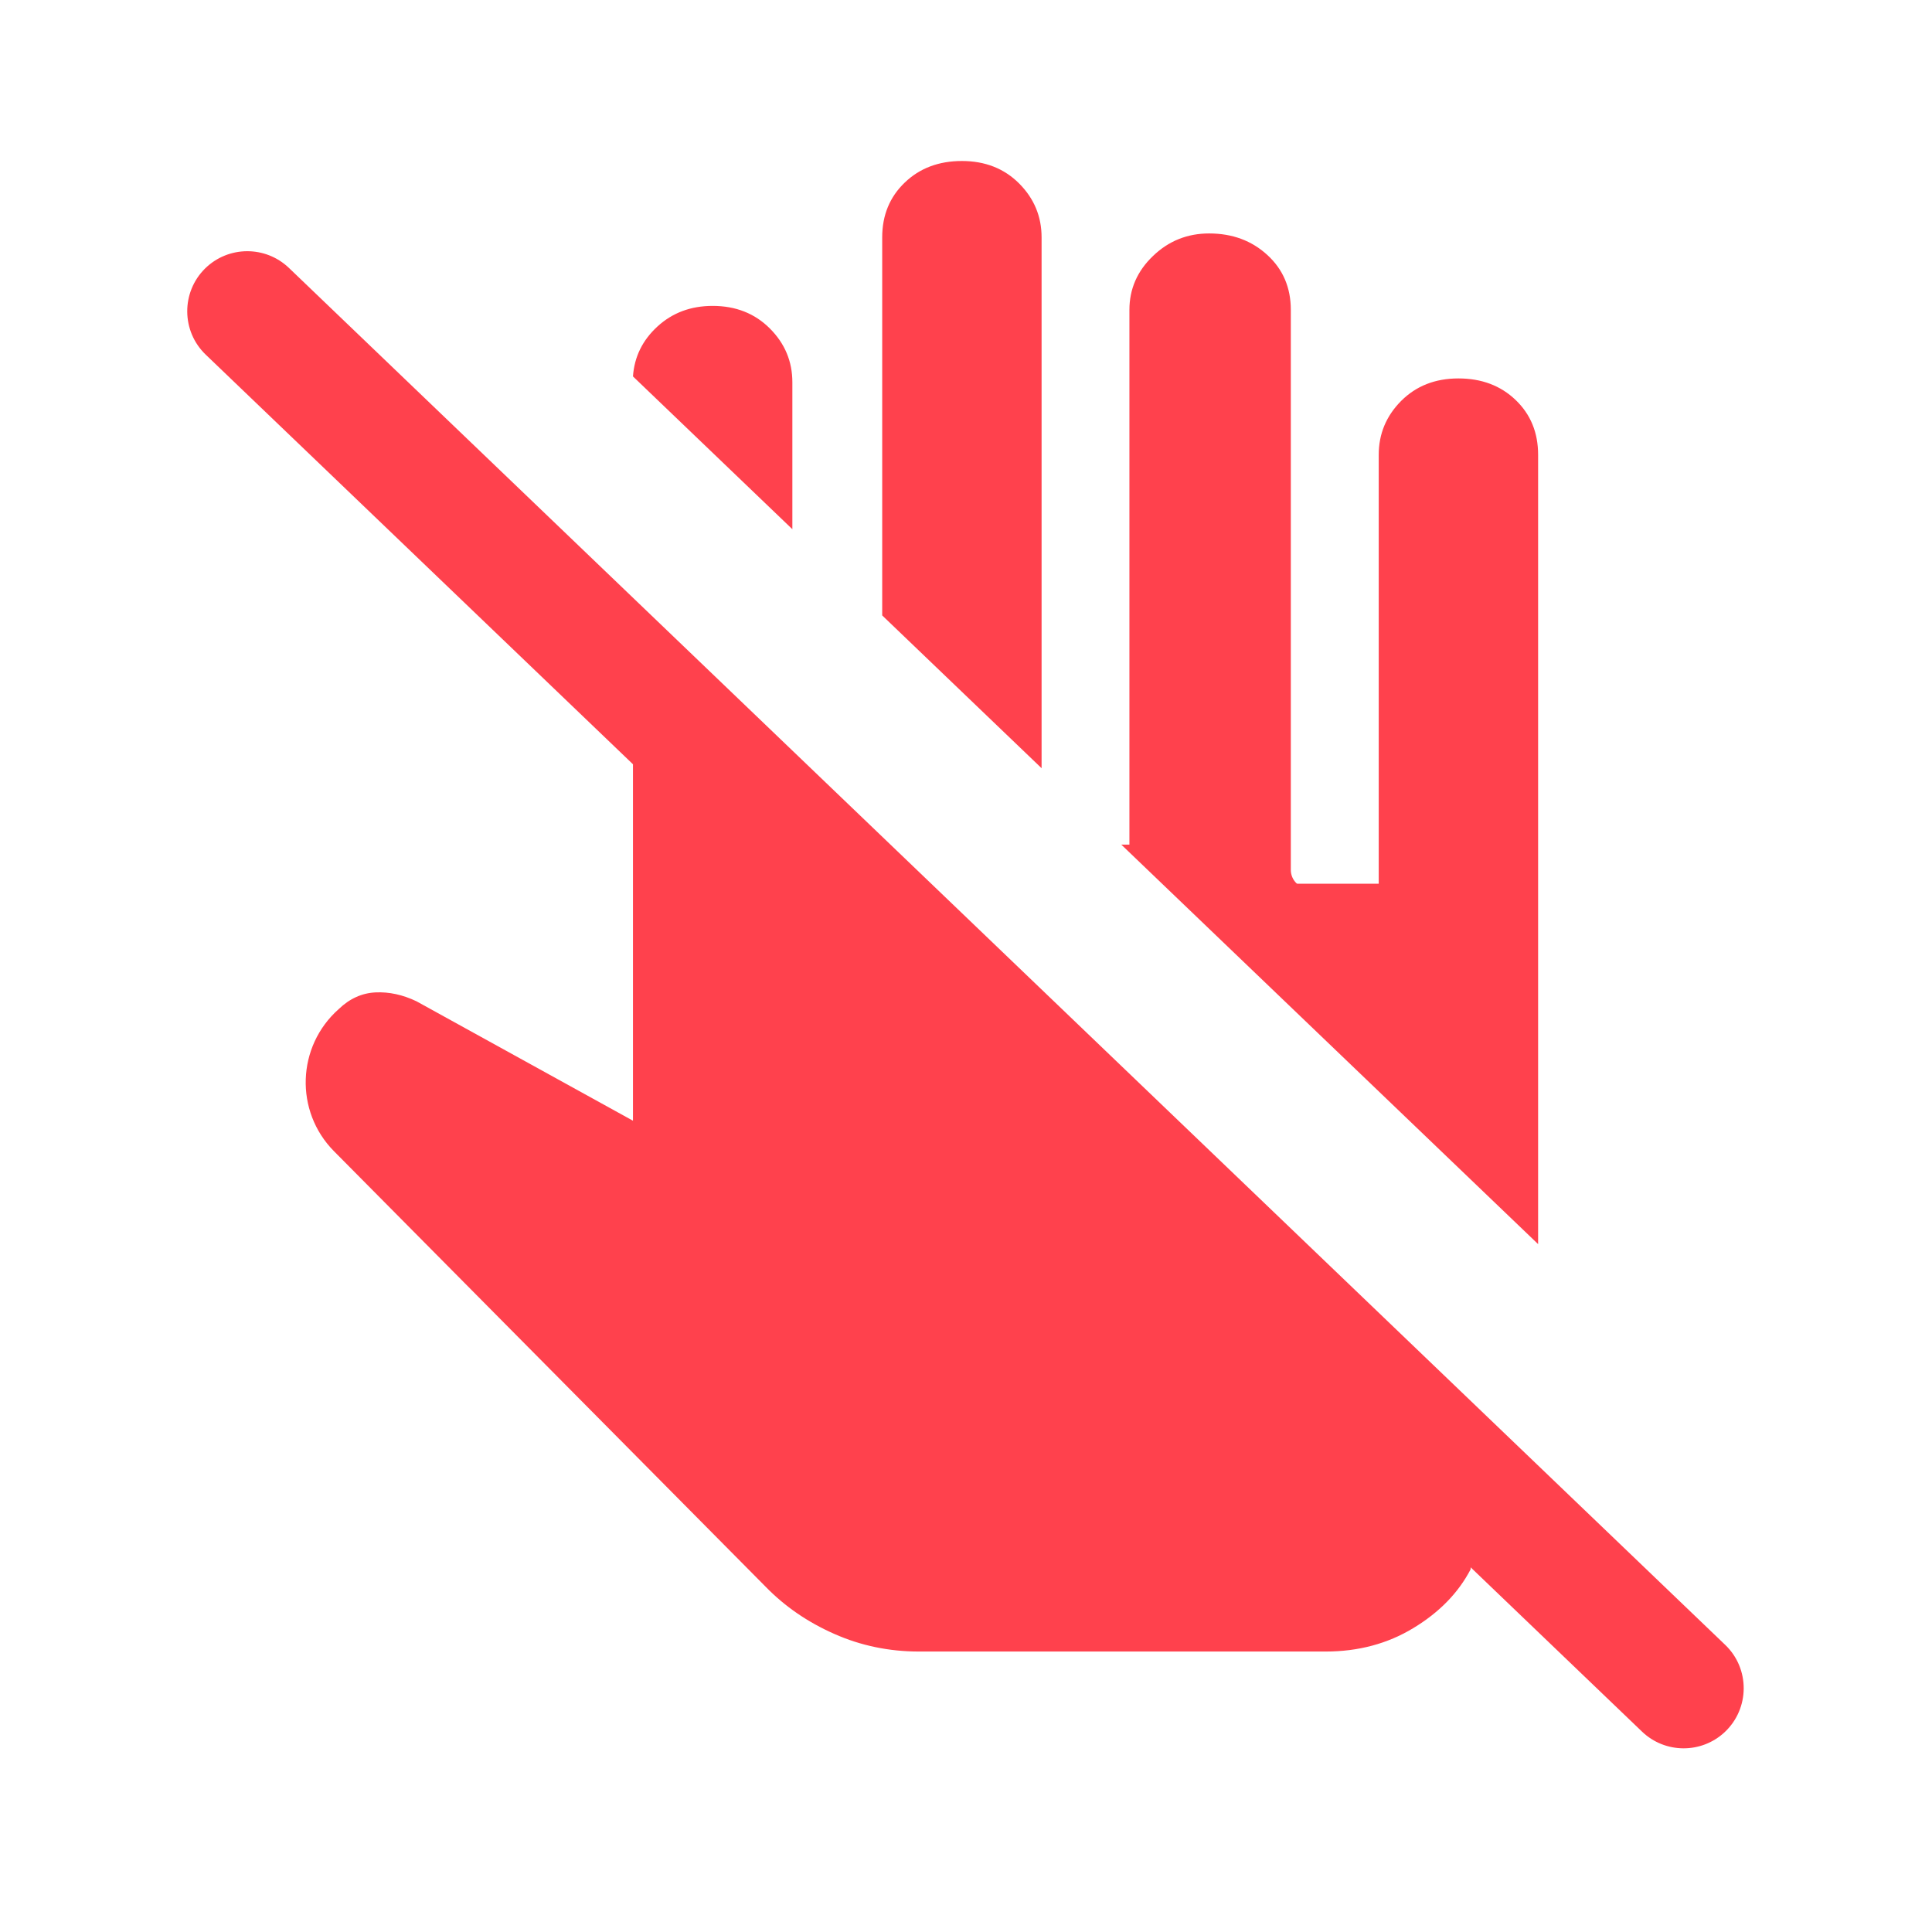<svg width="24" height="24" viewBox="0 0 24 24" fill="none" xmlns="http://www.w3.org/2000/svg">
<path d="M21.425 21.517C21.135 21.788 20.684 21.785 20.398 21.511L18.269 19.47V19.494C18.117 19.786 17.88 20.029 17.558 20.224C17.237 20.419 16.873 20.516 16.467 20.516H11.416C11.044 20.516 10.693 20.443 10.364 20.297C10.033 20.151 9.75 19.956 9.513 19.713L4.149 14.301C3.658 13.805 3.685 12.998 4.208 12.535C4.343 12.405 4.496 12.336 4.665 12.328C4.834 12.32 5.003 12.357 5.173 12.438L7.863 13.922V9.494L2.556 4.406C2.252 4.115 2.249 3.629 2.549 3.334C2.837 3.052 3.297 3.049 3.589 3.328L21.431 20.433C21.74 20.729 21.737 21.224 21.425 21.517ZM19.107 15.455L13.929 10.492H14.03V3.849C14.03 3.59 14.128 3.366 14.323 3.18C14.517 2.993 14.75 2.9 15.02 2.9C15.308 2.9 15.549 2.989 15.744 3.168C15.938 3.346 16.035 3.573 16.035 3.849V10.807C16.035 10.87 16.061 10.93 16.106 10.973C16.11 10.976 16.114 10.978 16.119 10.978H17.127V5.65C17.127 5.39 17.22 5.167 17.406 4.98C17.592 4.794 17.829 4.701 18.117 4.701C18.404 4.701 18.641 4.79 18.827 4.968C19.014 5.147 19.107 5.374 19.107 5.65V15.455ZM12.939 9.543L10.959 7.645V2.949C10.959 2.673 11.053 2.446 11.239 2.268C11.425 2.089 11.662 2 11.949 2C12.237 2 12.474 2.093 12.66 2.279C12.846 2.466 12.939 2.689 12.939 2.949V9.543ZM9.843 6.574L7.863 4.676C7.88 4.433 7.981 4.226 8.168 4.055C8.354 3.885 8.582 3.8 8.853 3.8C9.14 3.8 9.377 3.894 9.563 4.08C9.75 4.267 9.843 4.49 9.843 4.749V6.574Z" fill="#FF414D"/>
</svg>
